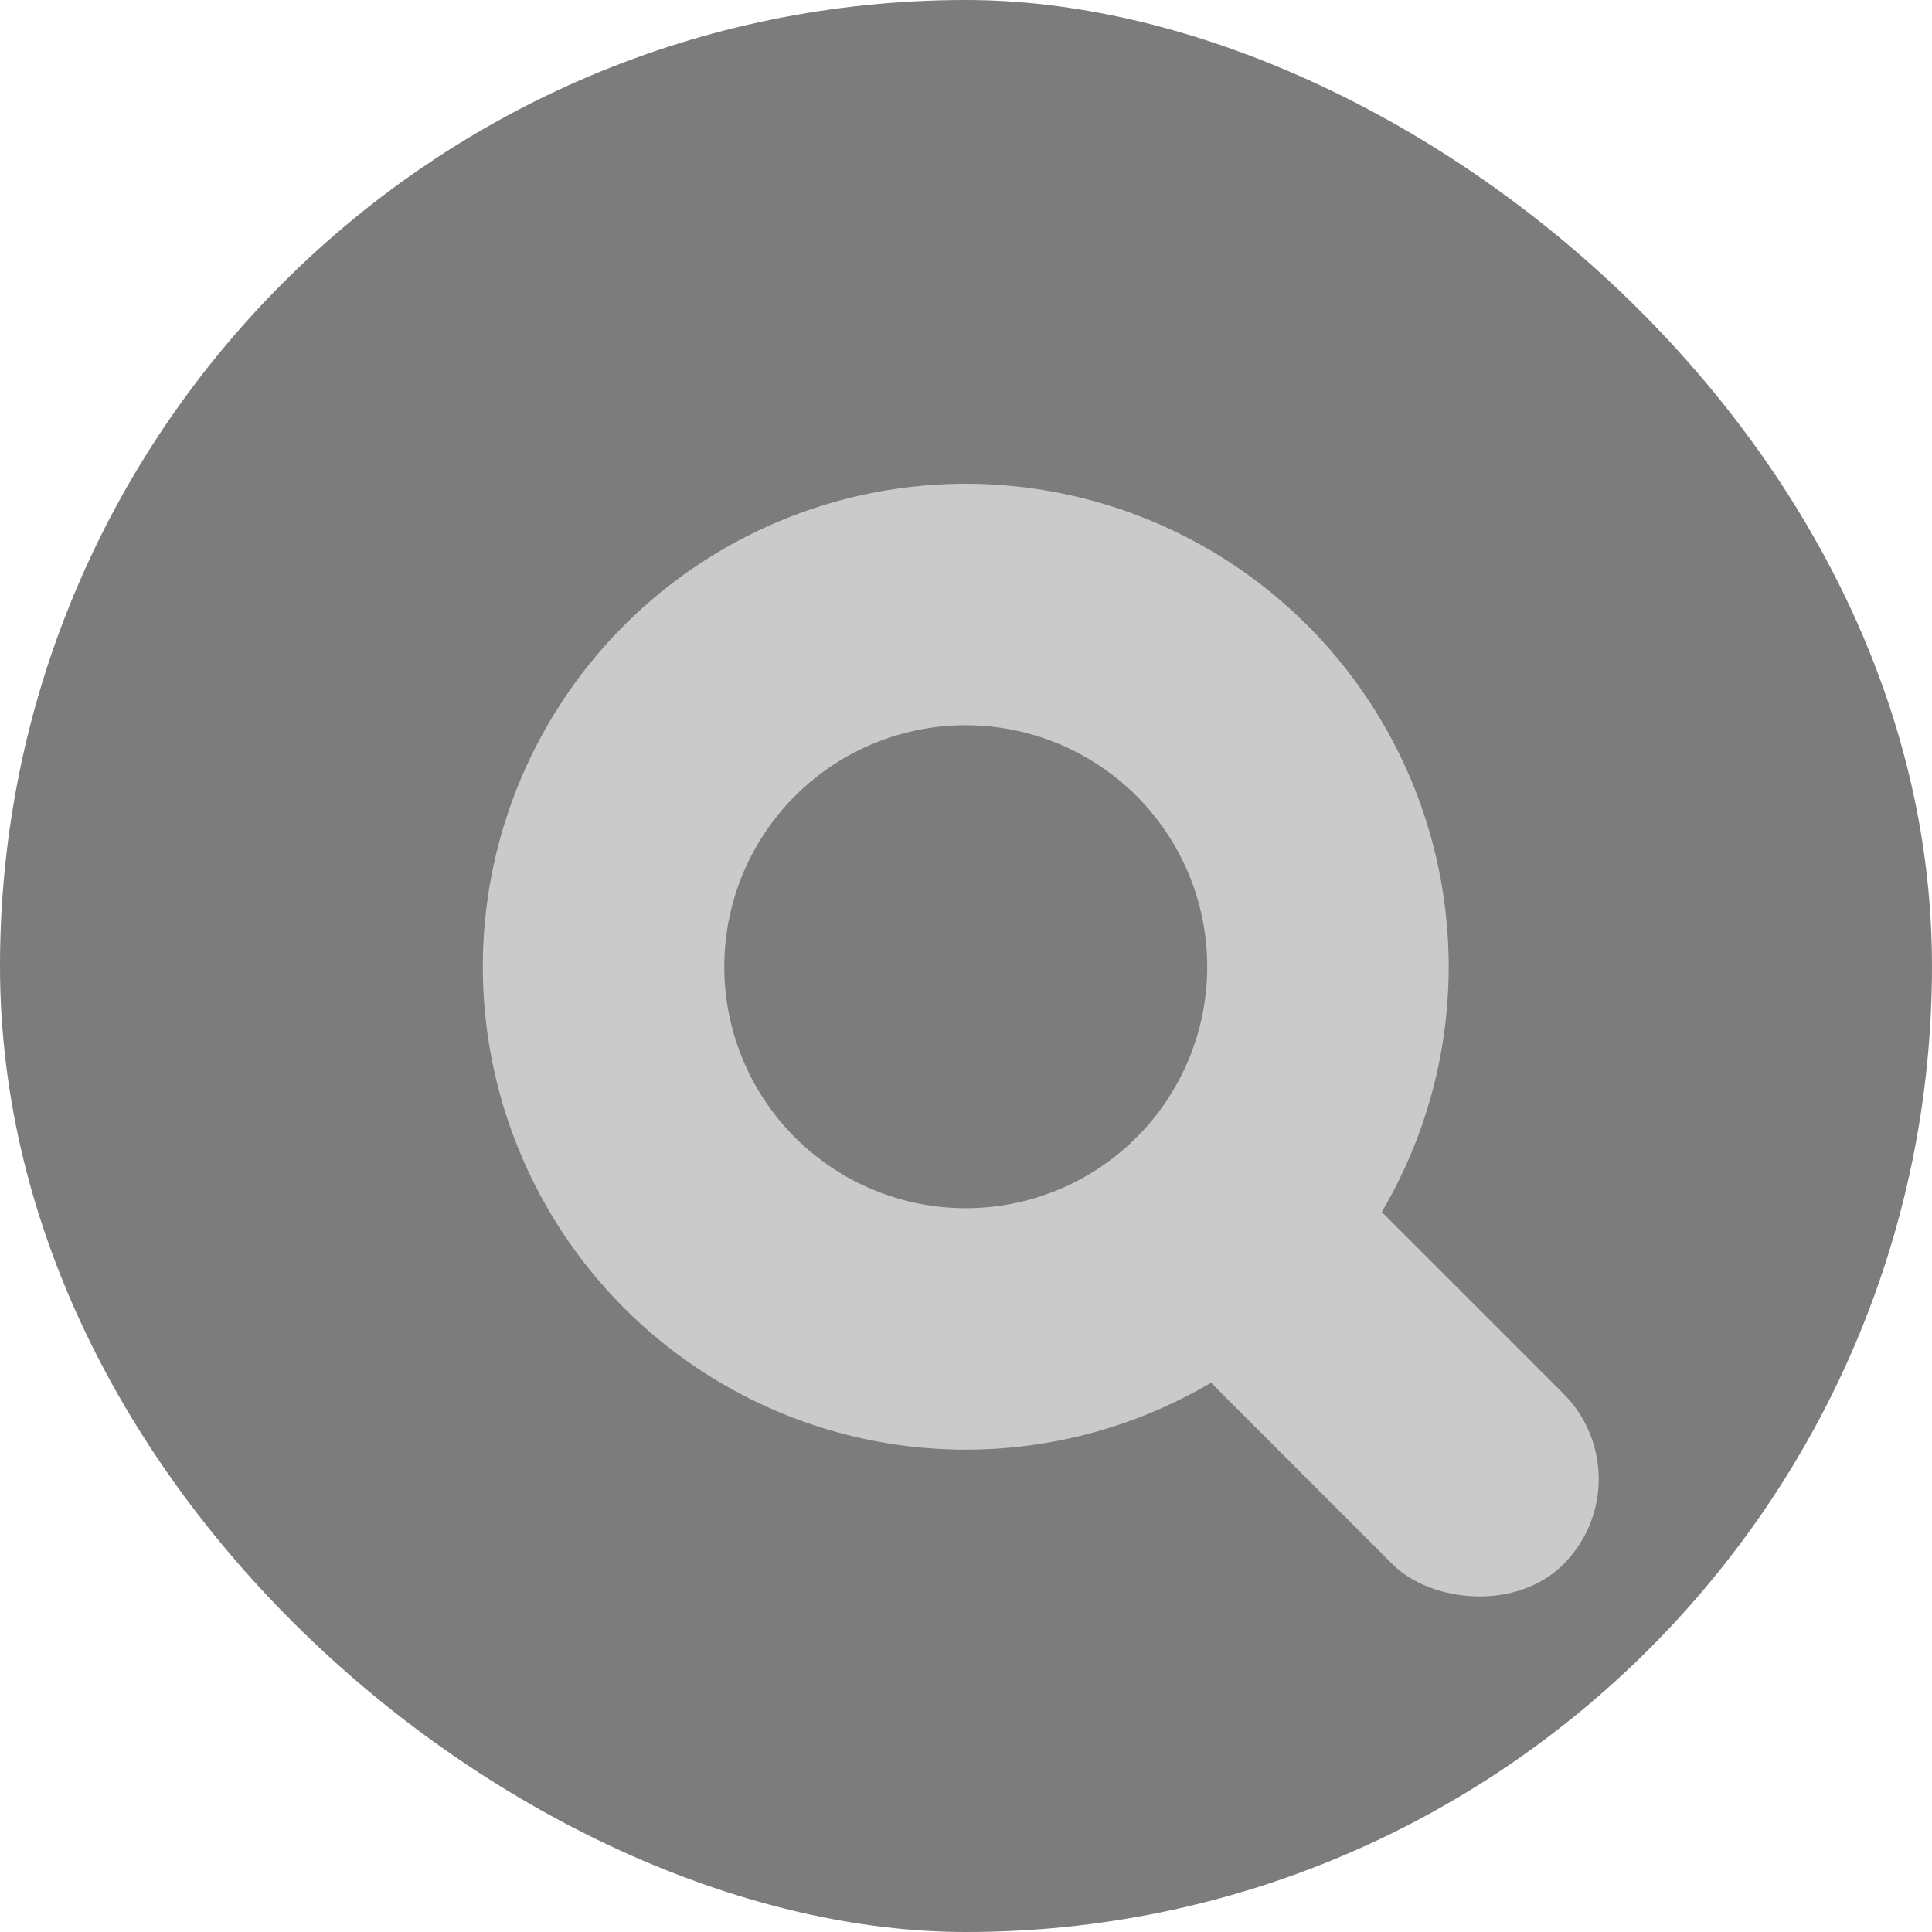<svg xmlns="http://www.w3.org/2000/svg" width="16" height="16" version="1">
 <rect fill="#7c7c7c" width="16" height="16" x="-16" y="-16" rx="8" ry="8" transform="matrix(0,-1,-1,0,0,0)"/>
 <g fill="#cacaca" transform="matrix(.707 -.707 .707 .707 -3.314 8.006)">
  <path d="m8 4a4 4 0 0 0 -4 4 4 4 0 0 0 4 4 4 4 0 0 0 4 -4 4 4 0 0 0 -4 -4zm0 2a2 2 0 0 1 2 2 2 2 0 0 1 -2 2 2 2 0 0 1 -2 -2 2 2 0 0 1 2 -2z"/>
  <rect width="2" height="5" x="7" y="10" rx="1" ry="1"/>
 </g>
</svg>
